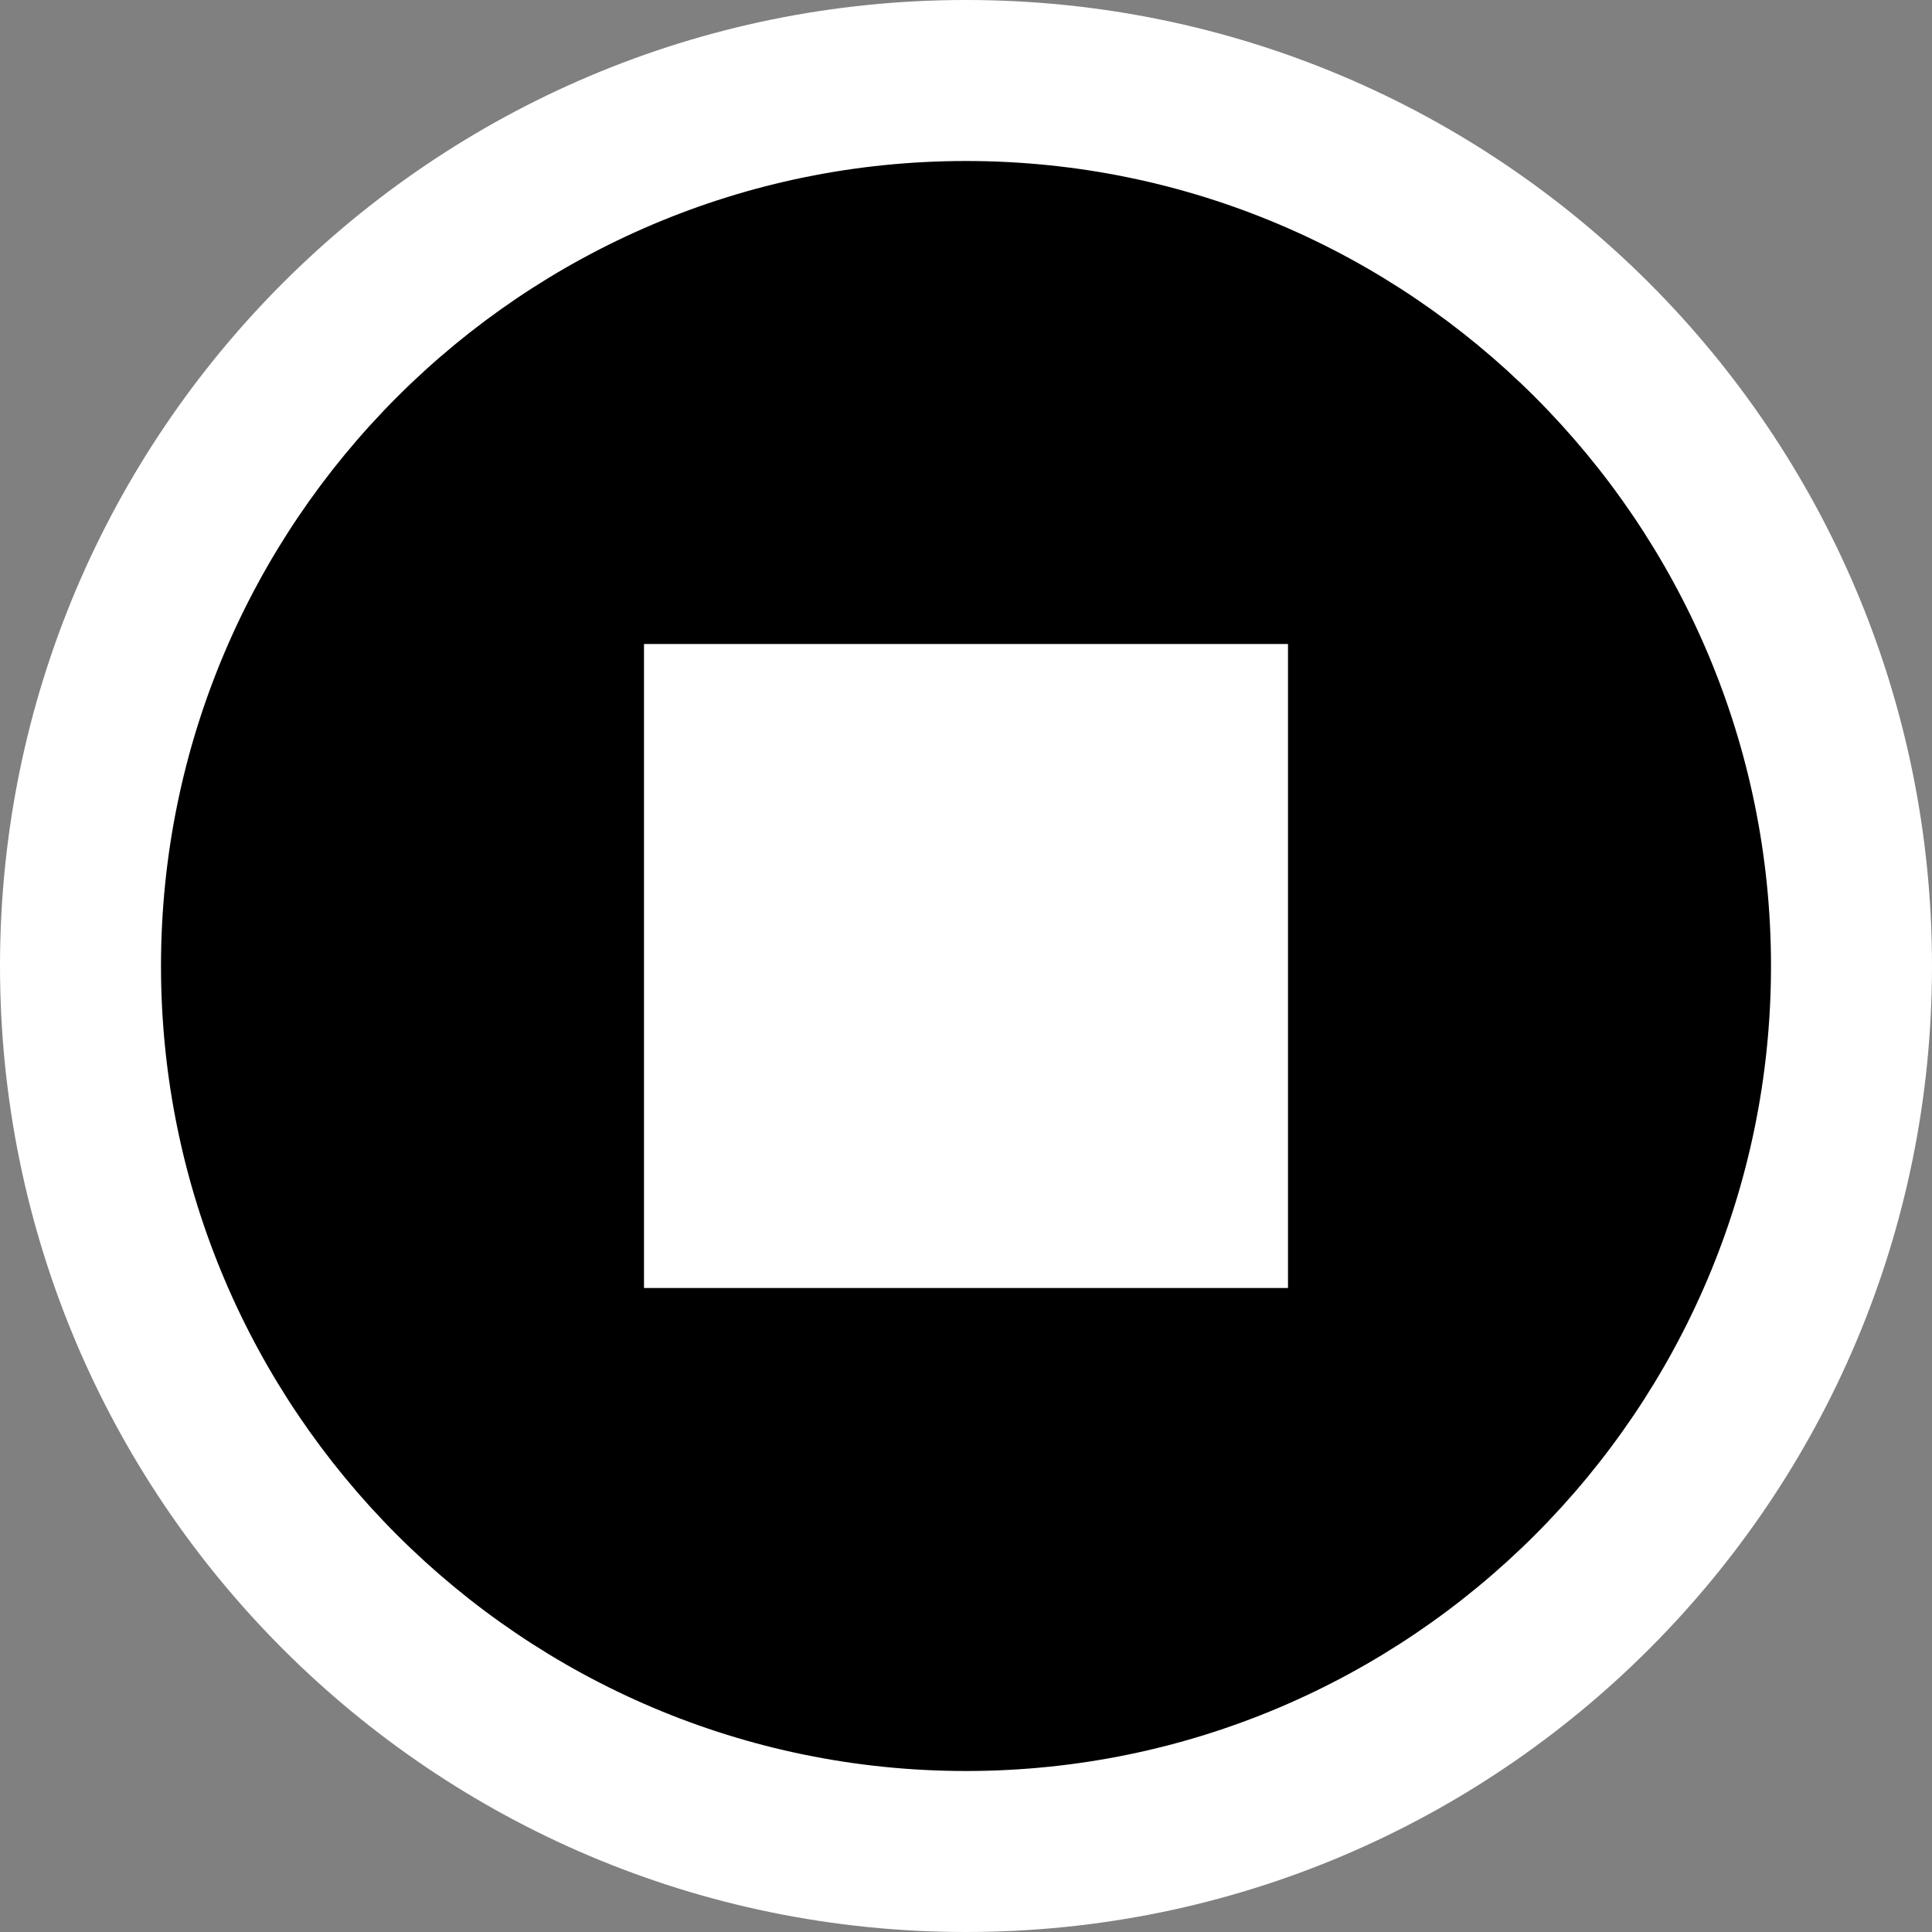 <svg version="1.1" id="Layer_1" xmlns="http://www.w3.org/2000/svg" xmlns:xlink="http://www.w3.org/1999/xlink" x="0px" y="0px"
	 width="12px" height="12px" viewBox="2.5 2.5 12 12" enable-background="new 2.5 2.5 12 12" xml:space="preserve">
<rect x="2.5" y="2.5" width="12" height="12" fill="#808080" stroke="none"/>
<path class="msportalfx-svg-c-status-stopped" d="M8.5,14C5.467,14,3,11.532,3,8.5C3,5.467,5.467,3,8.5,3C11.532,3,14,5.467,14,8.5
	C14,11.532,11.532,14,8.5,14z"/>
<path fill="#FFFFFF" d="M8.5,3.5c2.757,0,5,2.243,5,5s-2.243,5-5,5s-5-2.243-5-5S5.743,3.5,8.5,3.5 M8.5,2.5c-3.314,0-6,2.686-6,6
	s2.686,6,6,6s6-2.686,6-6S11.814,2.5,8.5,2.5L8.5,2.5z"/>
<rect x="6.5" y="6.5" fill="#FFFFFF" width="4" height="4"/>
</svg>
